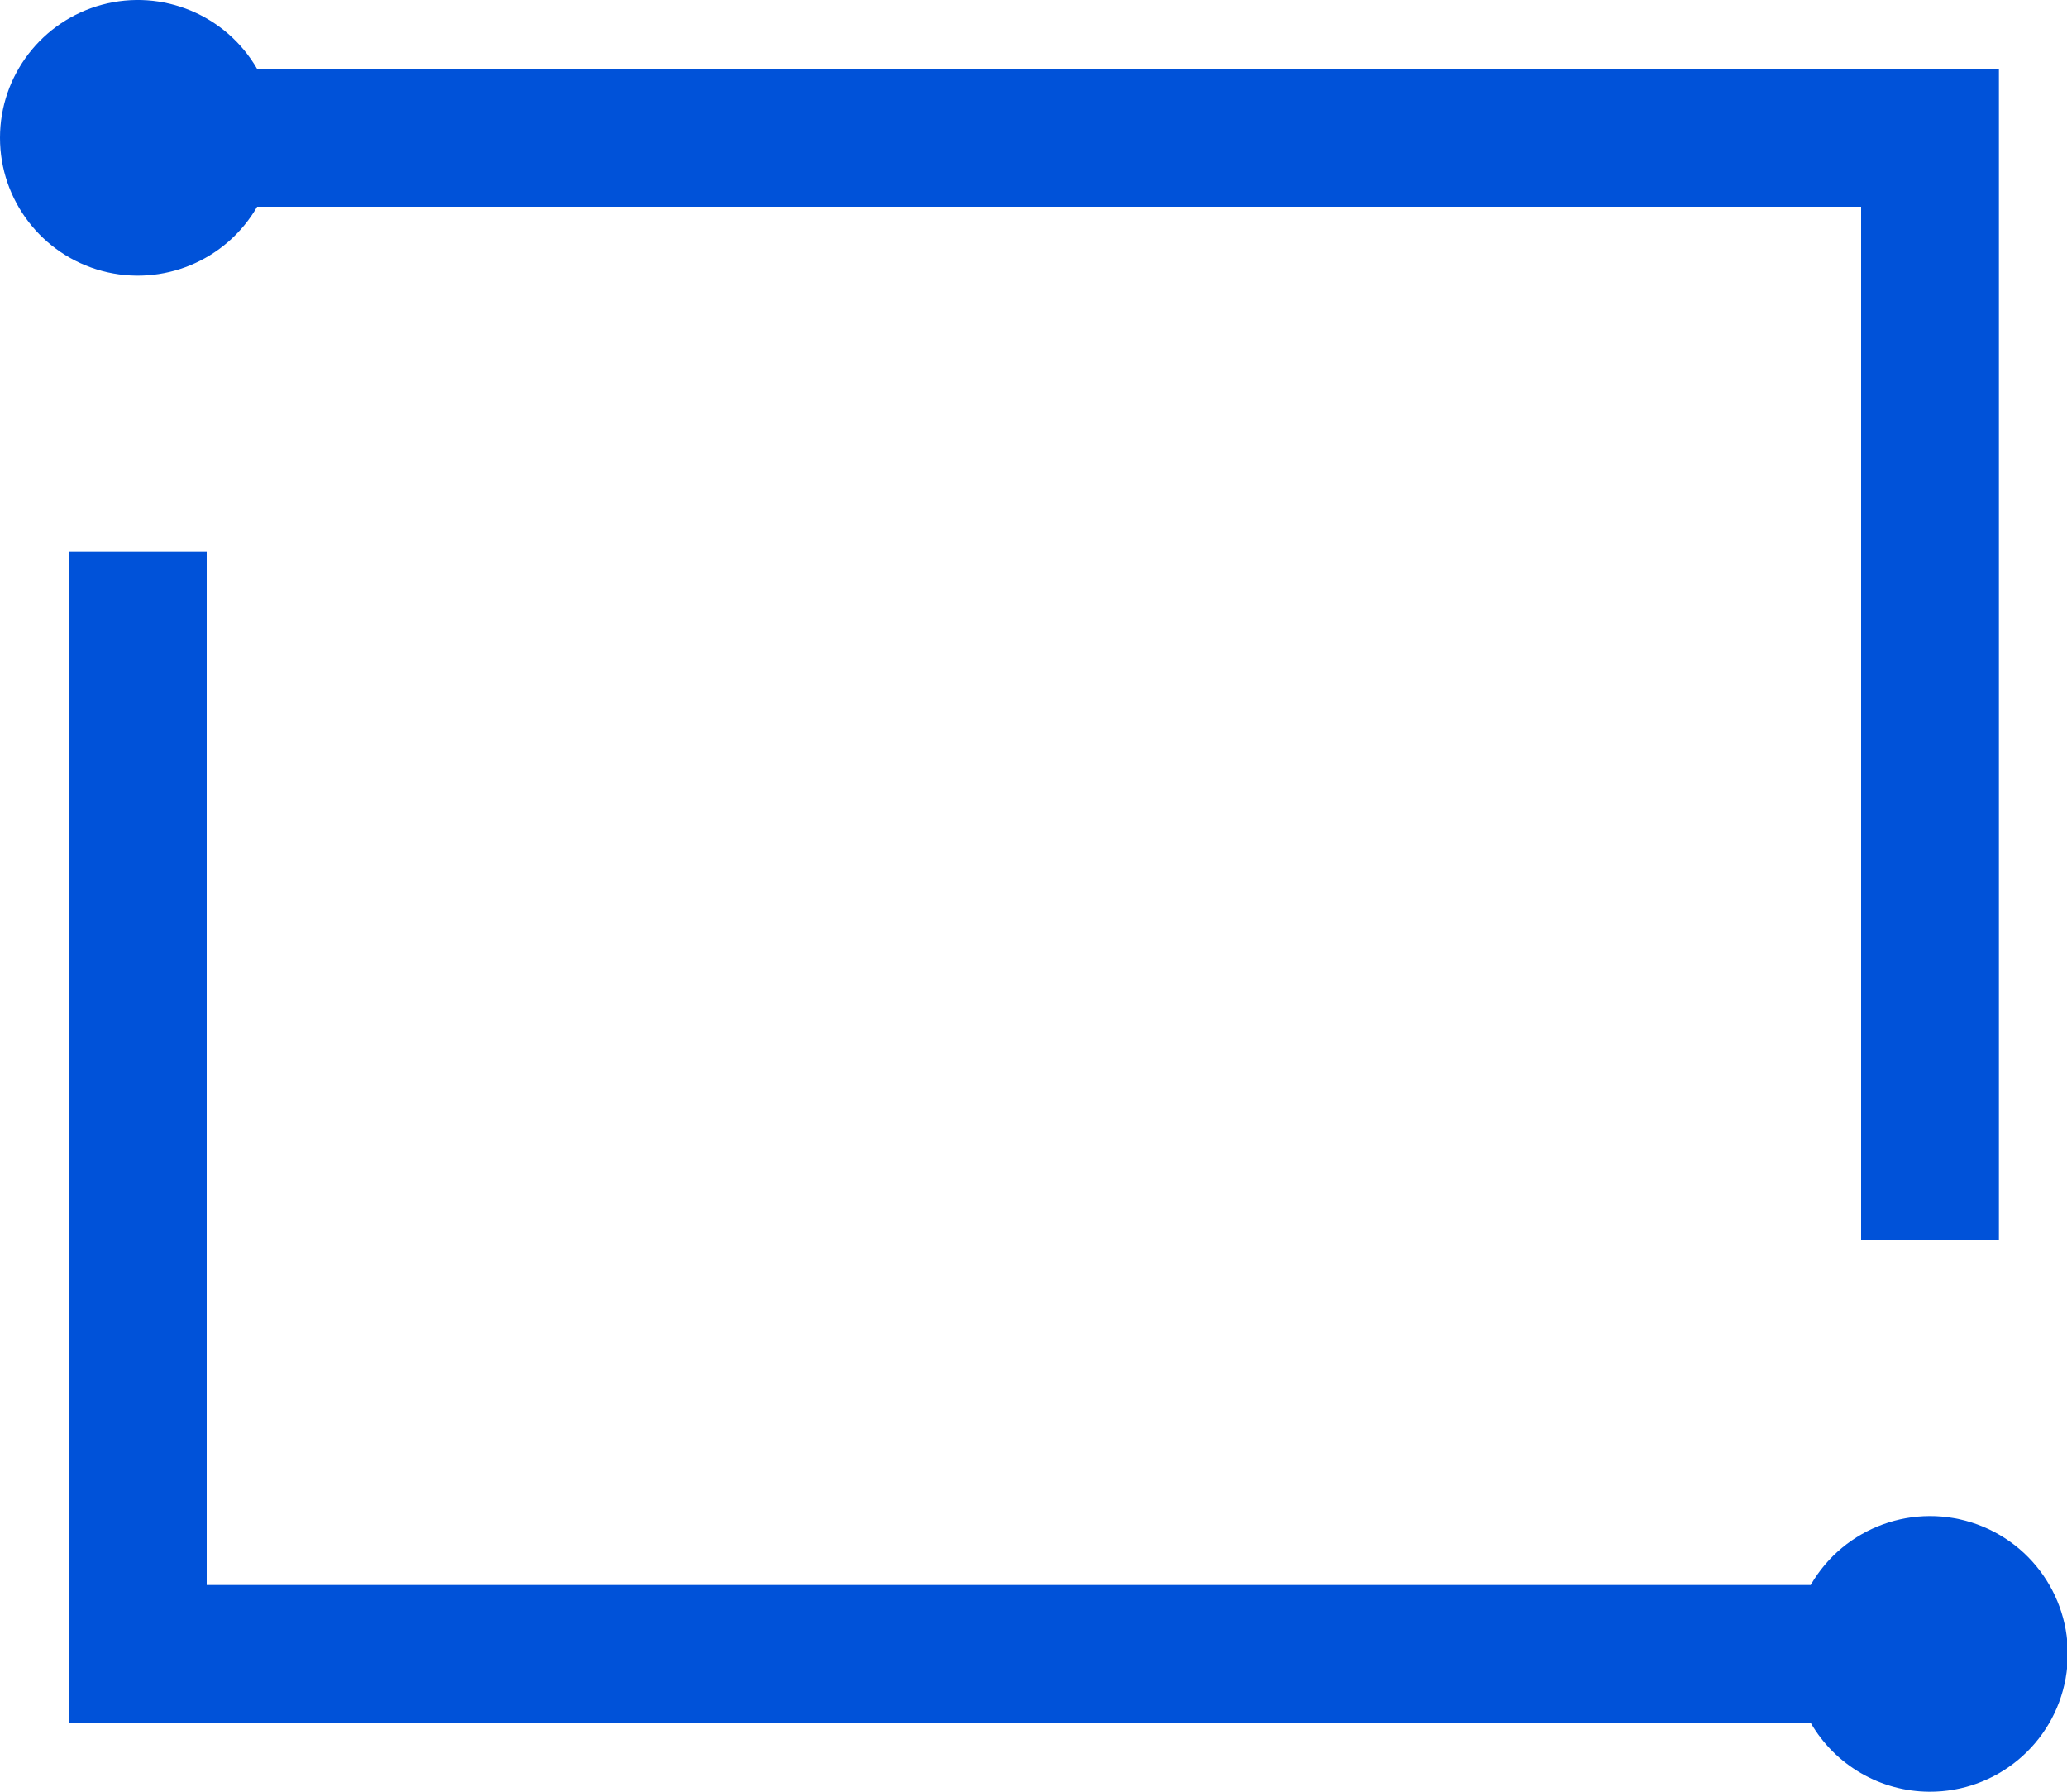 <svg width="30" height="26" viewBox="0 0 30 26" xmlns="http://www.w3.org/2000/svg" xmlns:xlink="http://www.w3.org/1999/xlink"><defs><path d="M19.266,-1 L6.881,-1 C6.475,-1 6.147,-0.669 6.147,-0.258 L6.147,5.212 L0.734,5.212 C0.328,5.212 0,5.543 0,5.954 L0,12.258 C0,12.669 0.328,13 0.734,13 L13.119,13 C13.525,13 13.853,12.669 13.853,12.258 L13.853,6.788 L19.266,6.788 C19.672,6.788 20,6.457 20,6.046 L20,-0.258 C20,-0.669 19.672,-1 19.266,-1 Z M8,1 L12,1 L12,5 L8,5 L8,1 Z M6,11 L2,11 L2,7 L6,7 L6,11 Z M12,11 L8,11 L8,7 L12,7 L12,11 Z M18,5 L14,5 L14,1 L18,1 L18,5 Z"/></defs><g fill="none" fill-rule="evenodd"><g fill="#0052D9"><path d="M28 26C27.29 25.996 26.635 25.615 26.28 25L1 25 1 8 3 8 3 23 26.28 23C26.766 22.158 27.787 21.788 28.7 22.122 29.613 22.456 30.153 23.399 29.98 24.355 29.808 25.312 28.972 26.006 28 26zM27.012 3L3.732 3C3.279 3.784 2.357 4.166 1.482 3.932.608 3.698 1.11022302e-16 2.905 0 2-1.11022302e-16 1.095.608.303 1.482.068 2.357-.166 3.279.216 3.732 1L29.012 1 29.012 18 27.012 18 27.012 3z"/></g><use fill="#0052D9" fill-rule="nonzero" xlink:href="#a" transform="translate(5 7)"/></g></svg>